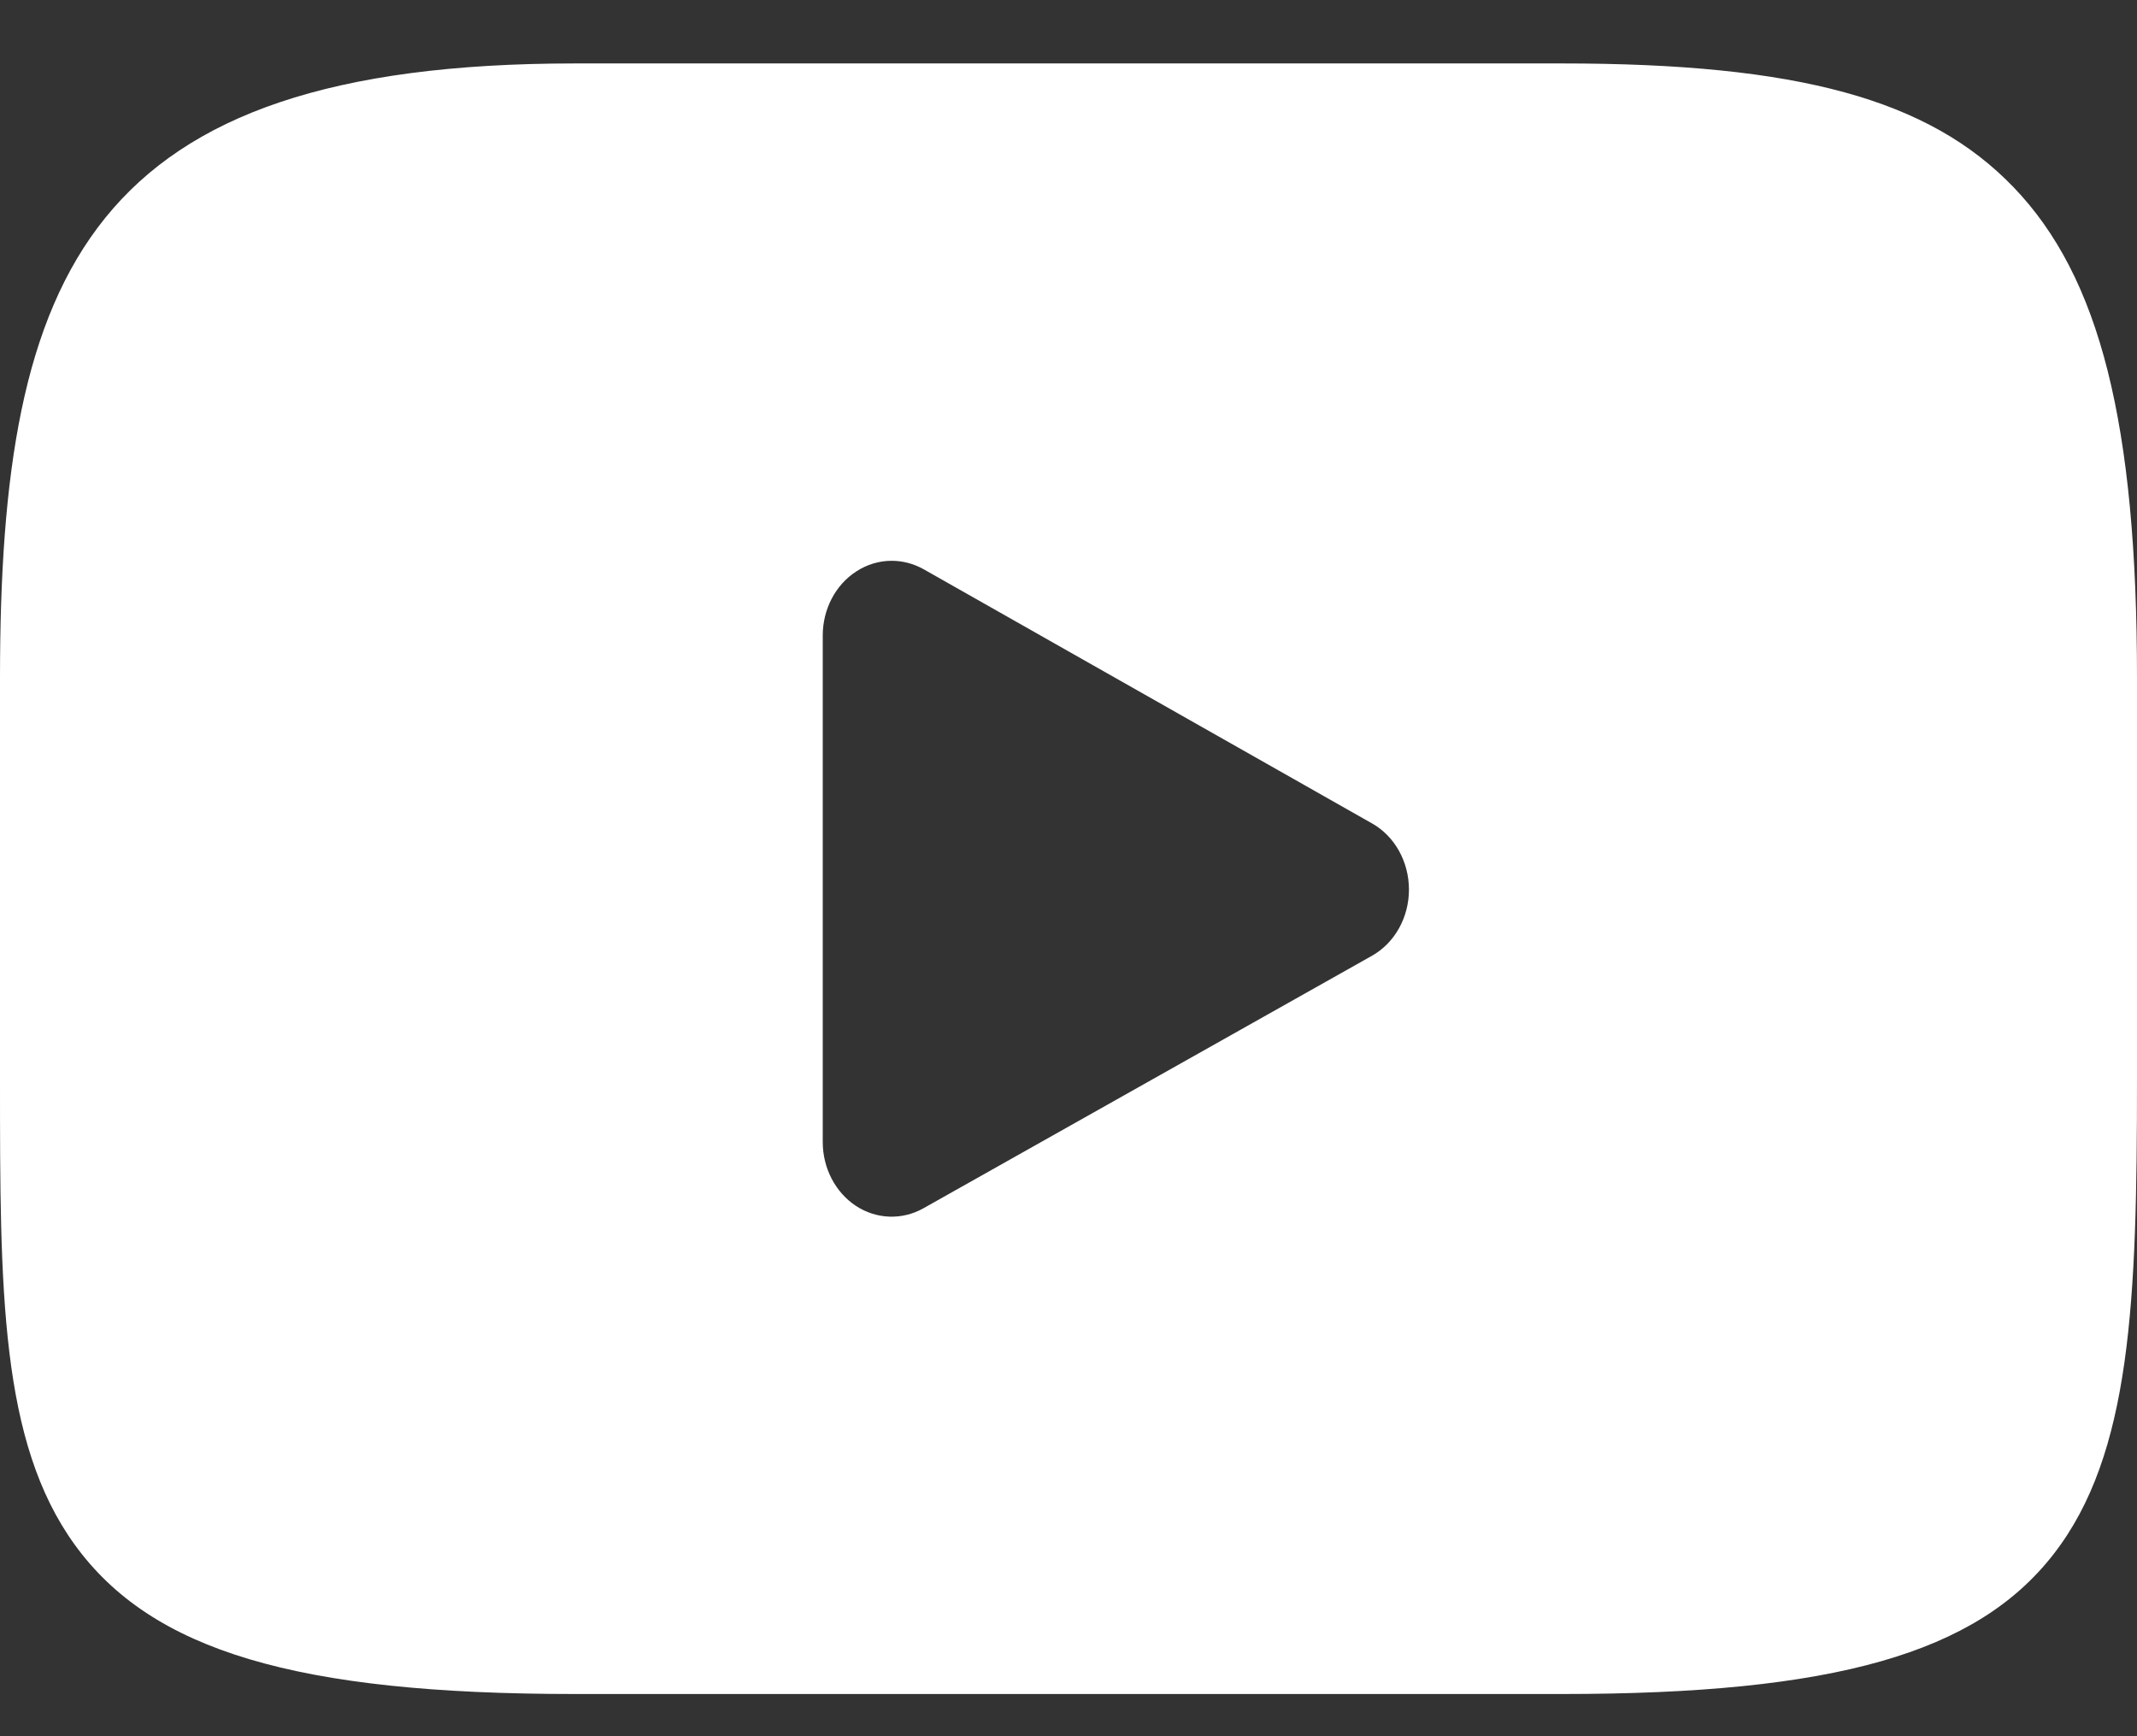 <svg width="16" height="13" viewBox="0 0 16 13" fill="none" xmlns="http://www.w3.org/2000/svg">
<rect x="0" y="0" width="16" height="13" fill="#333333" stroke="none"/>
<path d="M15.376 11.636C14.799 12.38 13.732 12.684 11.696 12.684H4.304C2.221 12.684 1.136 12.361 0.561 11.568C0 10.795 0 9.657 0 8.081V5.078C0 2.025 0.666 0.475 4.304 0.475H11.696C13.462 0.475 14.441 0.743 15.074 1.4C15.723 2.073 16 3.173 16 5.078V8.081C16 9.743 15.957 10.888 15.376 11.636ZM10.272 6.165L6.915 4.262C6.84 4.22 6.758 4.199 6.676 4.199C6.583 4.199 6.491 4.226 6.409 4.28C6.254 4.381 6.16 4.563 6.16 4.758V8.551C6.16 8.746 6.254 8.927 6.408 9.029C6.562 9.13 6.754 9.137 6.914 9.047L10.271 7.157C10.442 7.061 10.549 6.87 10.549 6.661C10.549 6.453 10.443 6.261 10.272 6.165Z" fill="white"/>
</svg>
